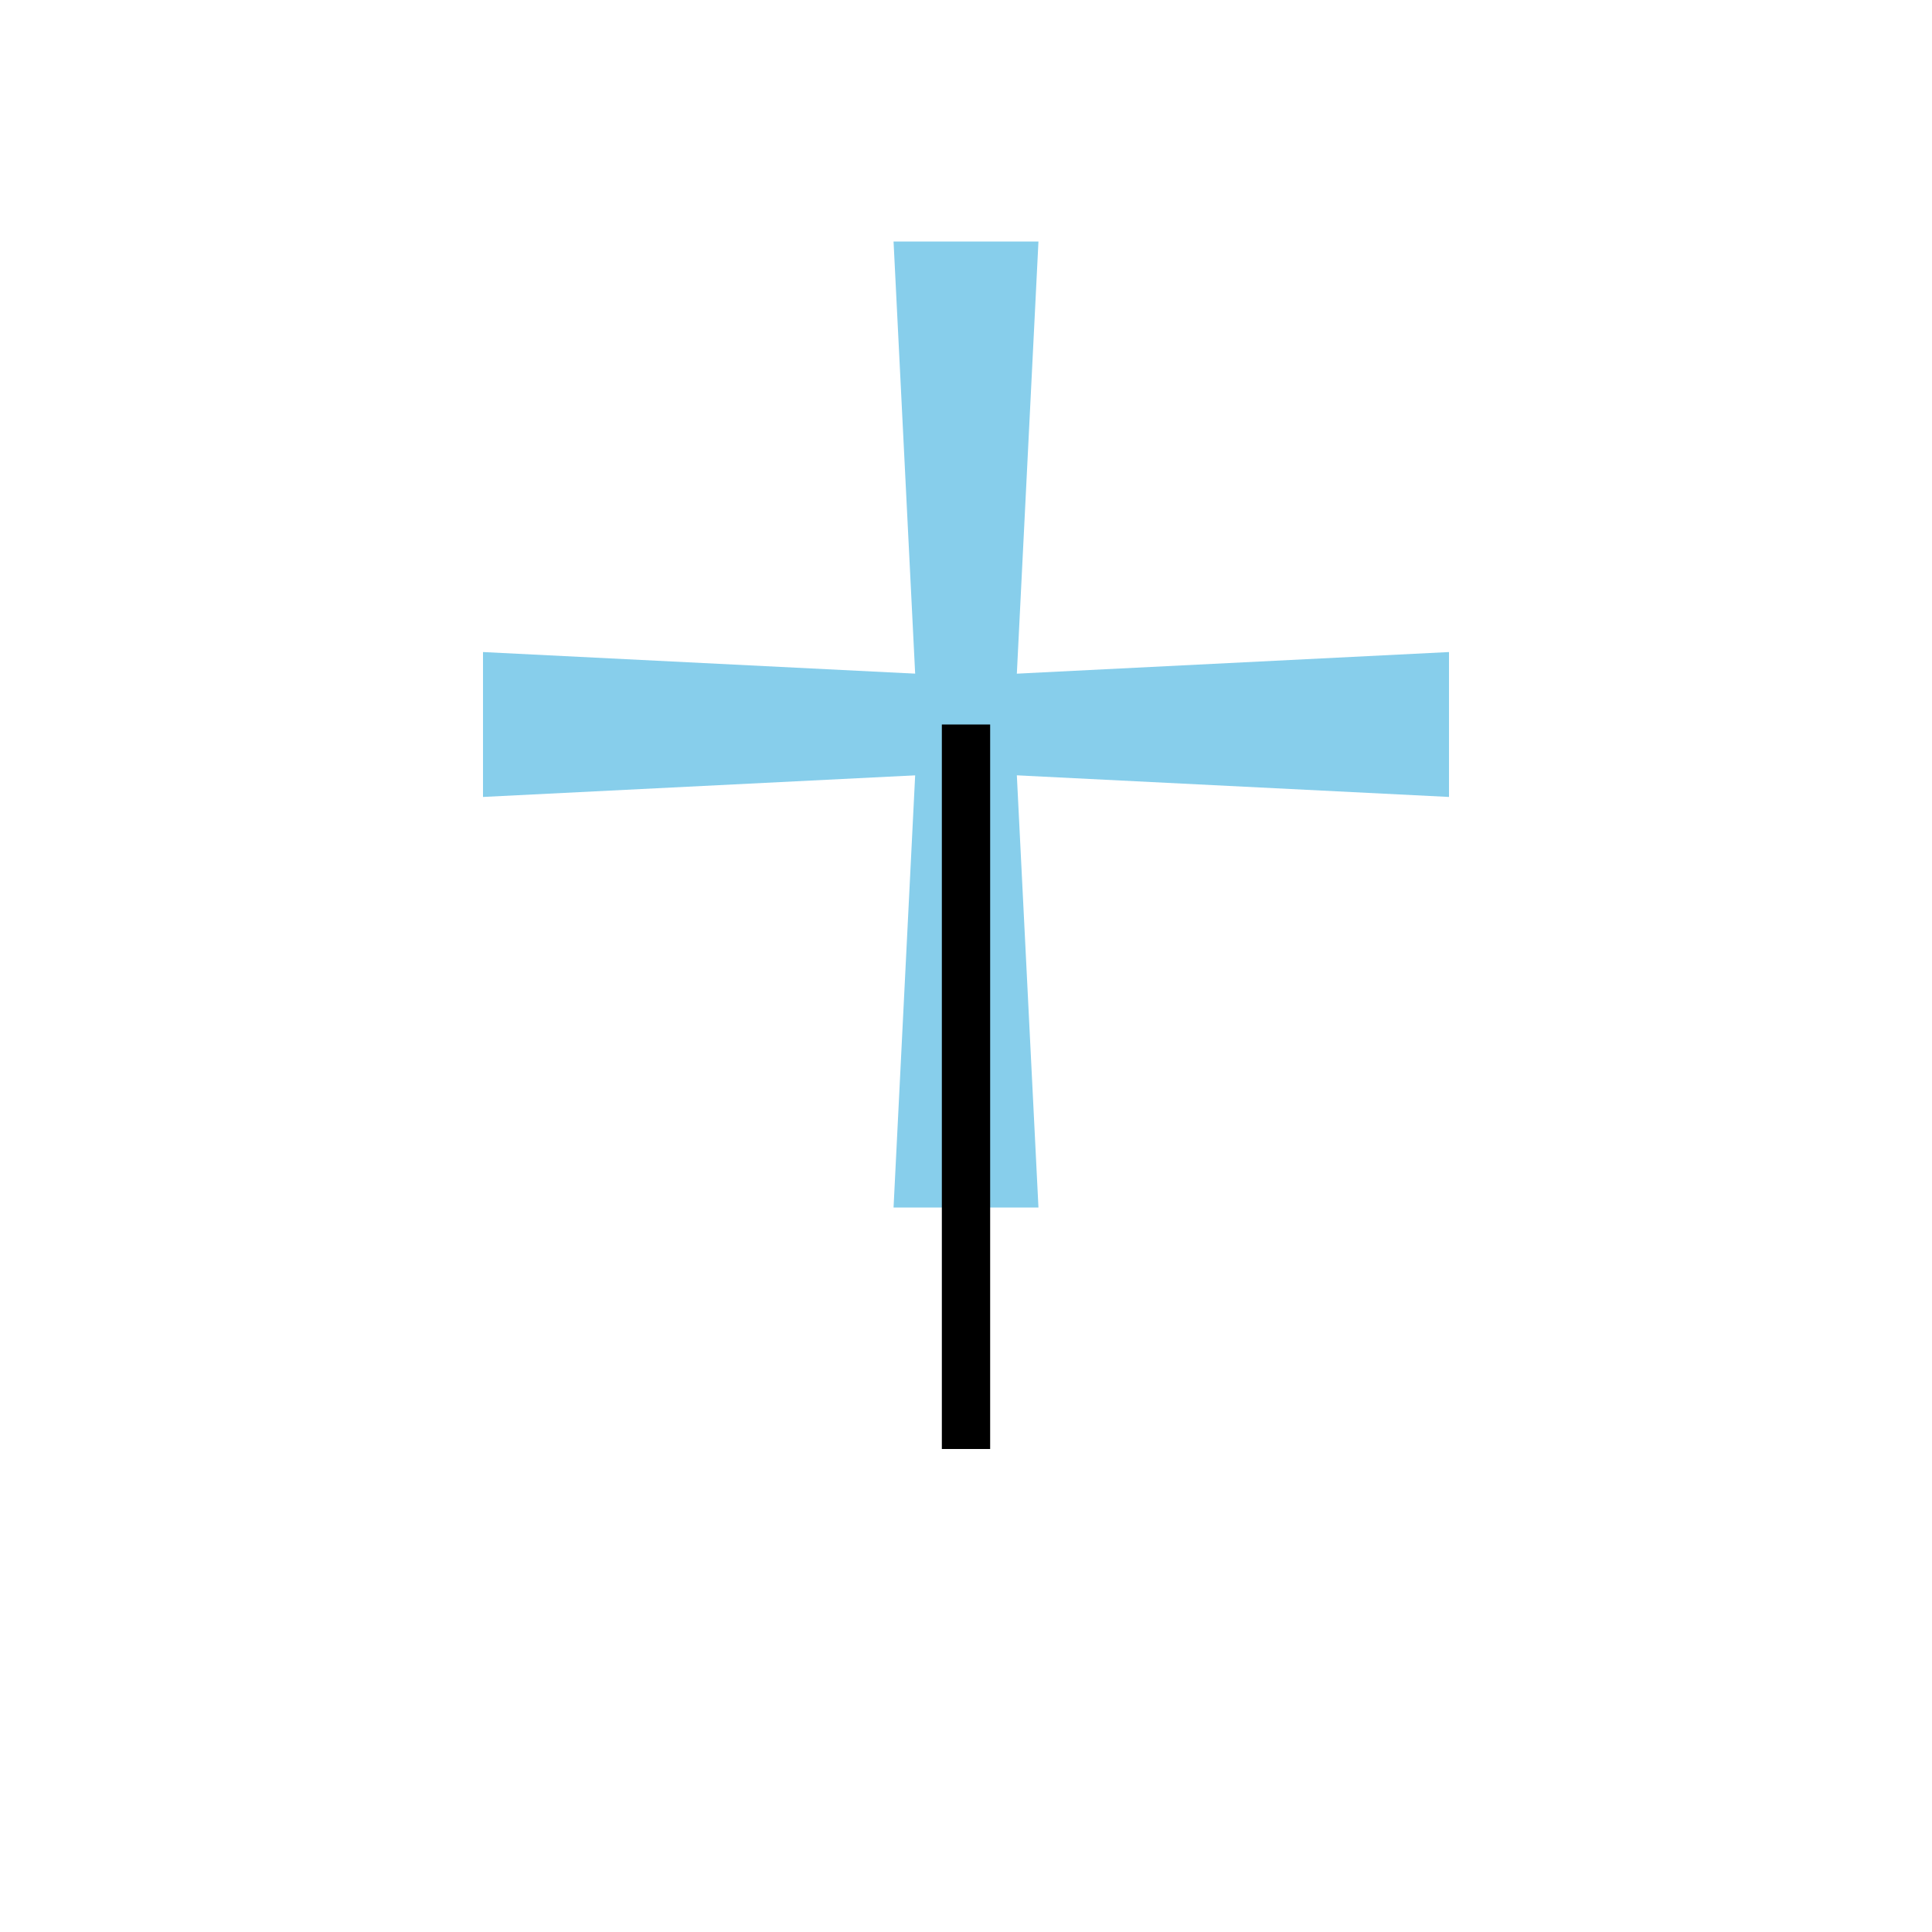 <svg width="400" height="400" xmlns="http://www.w3.org/2000/svg" style="border: 1px solid black;">
    <defs>
        <path id="blade" d="M -15 -100
                 L 15 -100
                 L 10 0 
                 L -10 0 Z
            " fill="skyblue" />
    </defs>
    <g transform="translate(200, 150)">
        <g>
            <use href="#blade" transform="rotate(0, 0, 0)" />
            <use href="#blade" transform="rotate(90, 0, 0)" />
            <use href="#blade" transform="rotate(180, 0, 0)" />
            <use href="#blade" transform="rotate(270, 0, 0)" />
        </g>
        <rect x="-5" y="0" width="10" height="150" />
    </g>
    
</svg>